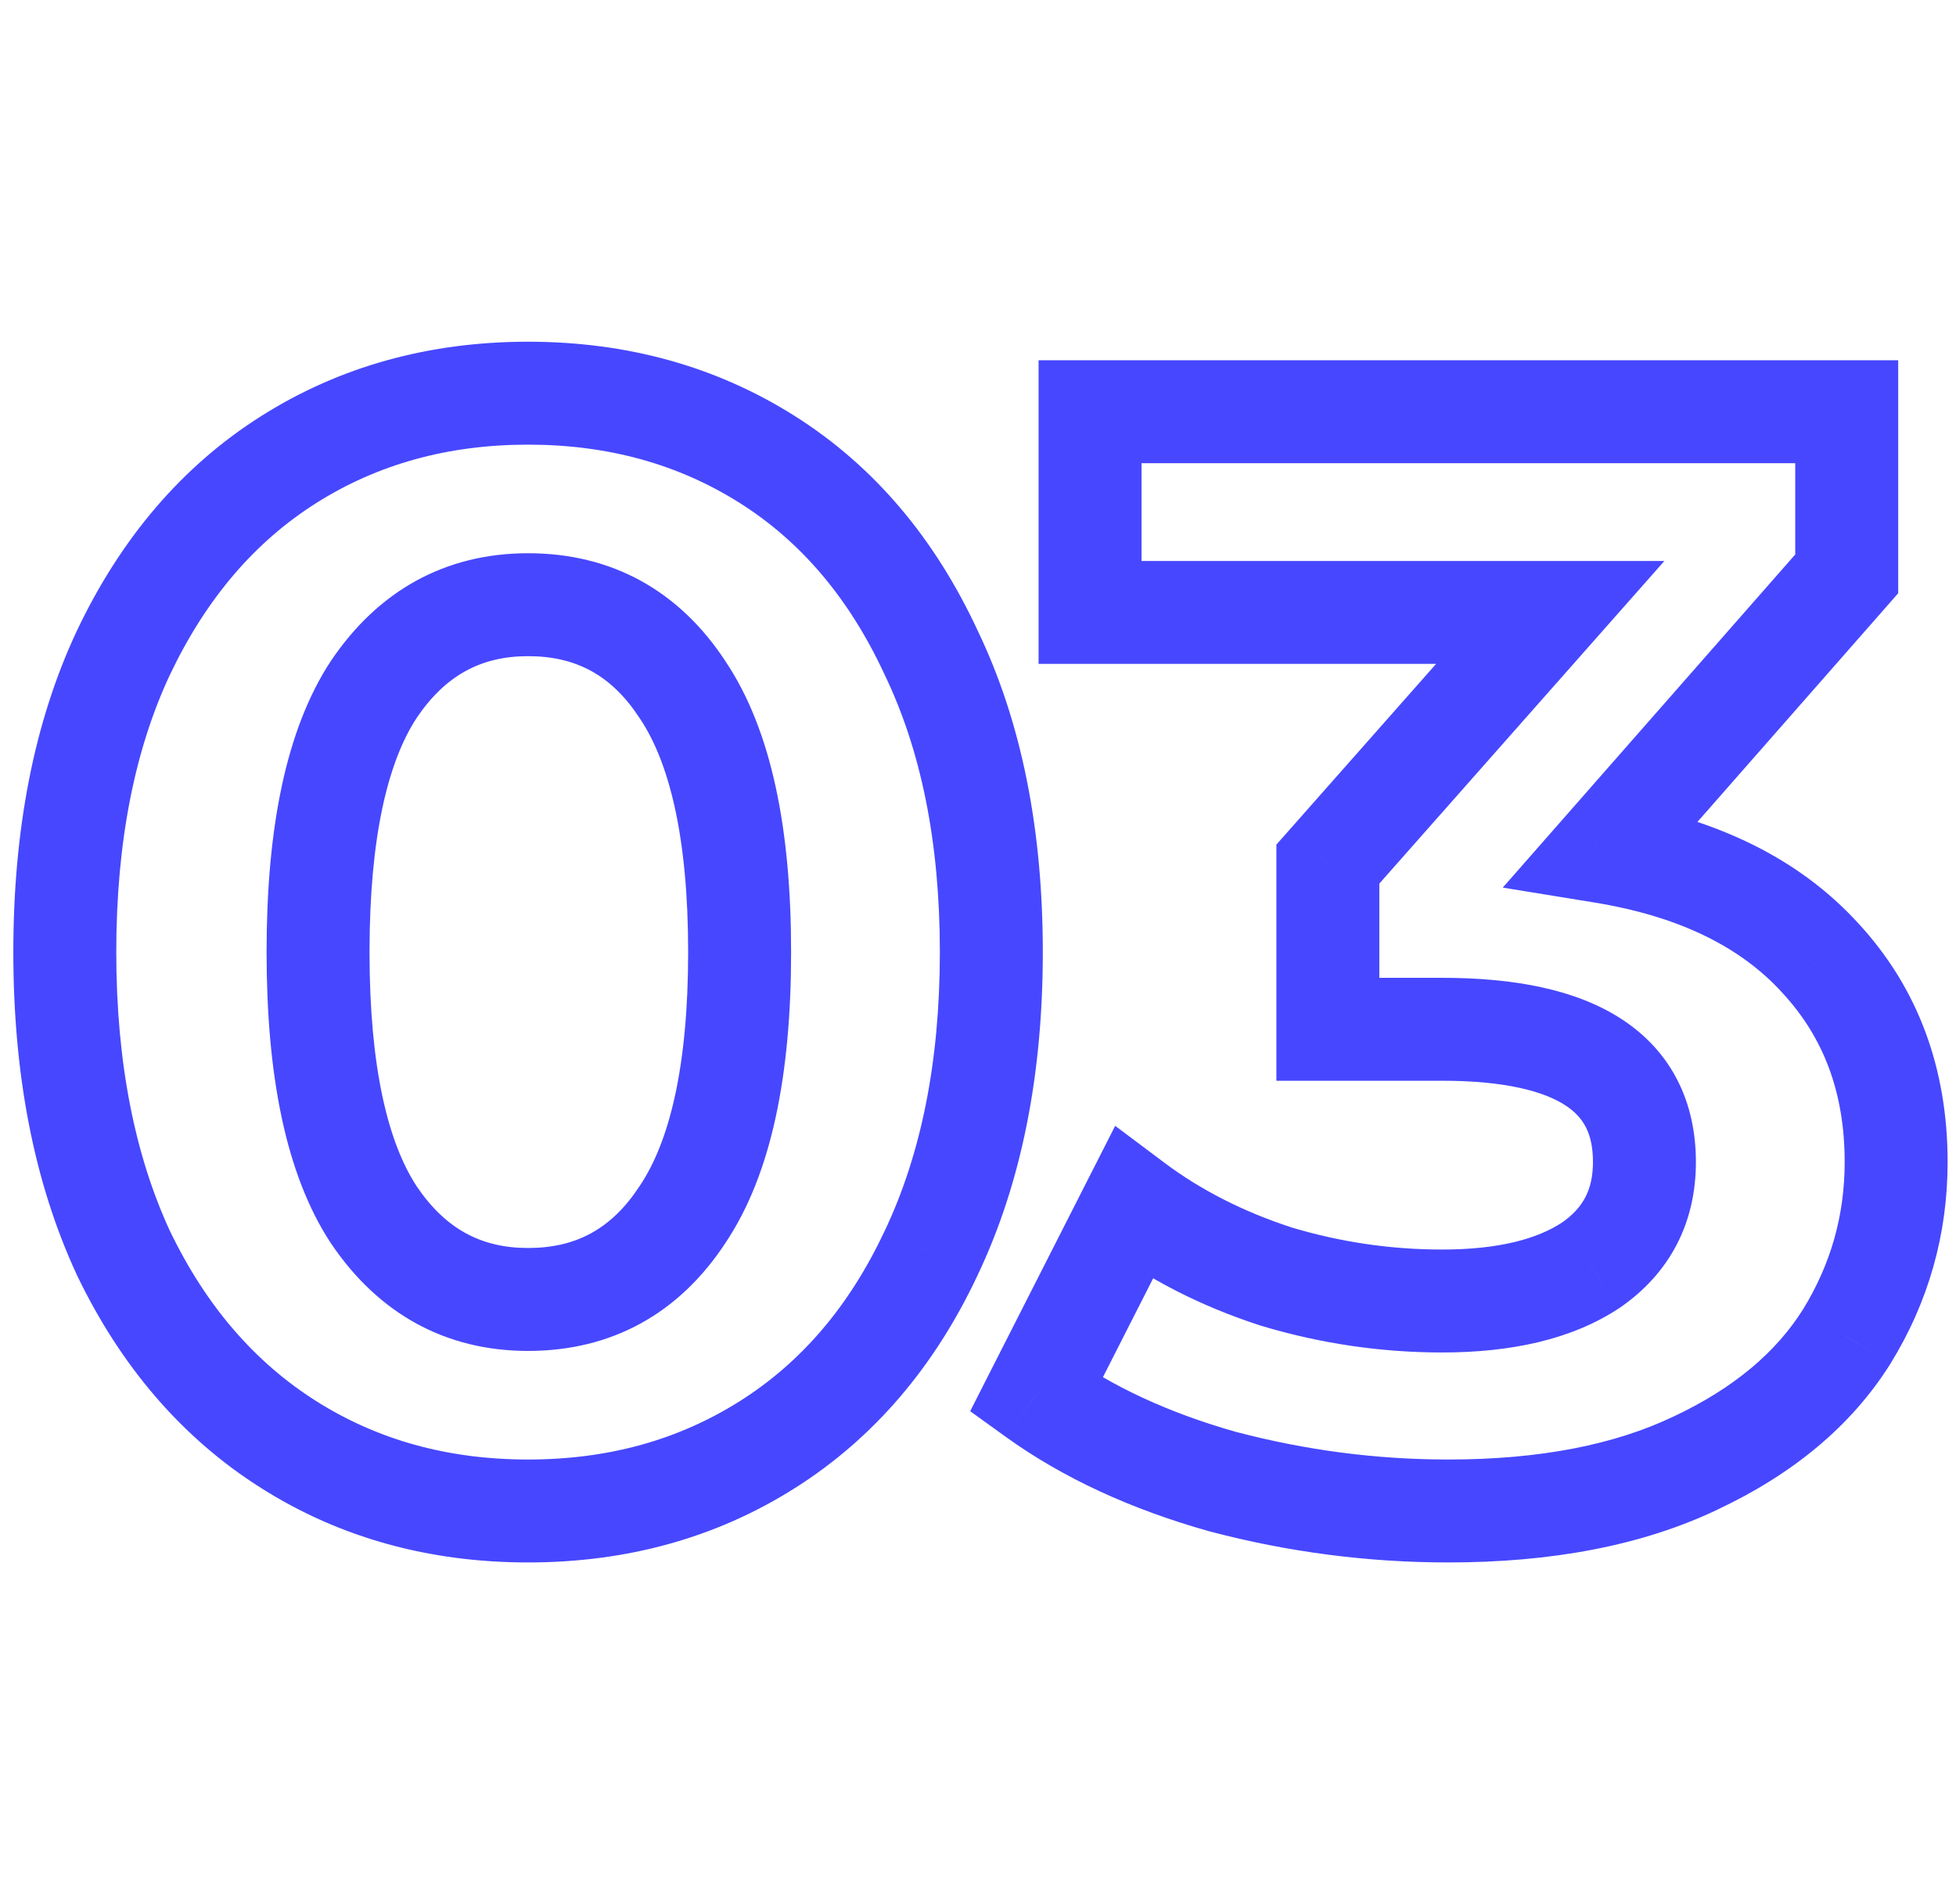 <svg width="38" height="37" viewBox="0 0 38 37" fill="none" xmlns="http://www.w3.org/2000/svg">
<path d="M5.609 28.07L6.143 27.225L6.143 27.225L5.609 28.07ZM2.399 24.35L1.492 24.77L1.495 24.777L1.498 24.784L2.399 24.35ZM2.399 12.68L1.496 12.251L1.494 12.255L2.399 12.68ZM5.609 8.93L6.143 9.775L6.143 9.775L5.609 8.93ZM14.909 8.93L14.374 9.775L14.374 9.775L14.909 8.93ZM18.089 12.68L17.182 13.101L17.185 13.107L17.188 13.114L18.089 12.68ZM18.089 24.35L17.186 23.921L17.183 23.925L18.089 24.35ZM14.909 28.07L14.374 27.225L14.374 27.225L14.909 28.07ZM13.259 23.6L12.429 23.042L12.422 23.052L13.259 23.6ZM13.259 13.4L12.422 13.948L12.429 13.958L13.259 13.4ZM7.259 13.4L6.429 12.842L6.422 12.852L7.259 13.4ZM7.259 23.6L6.422 24.148L6.429 24.158L7.259 23.6ZM10.259 28.36C8.692 28.36 7.33 27.975 6.143 27.225L5.074 28.915C6.607 29.885 8.346 30.36 10.259 30.36V28.36ZM6.143 27.225C4.96 26.476 4.008 25.388 3.3 23.916L1.498 24.784C2.349 26.552 3.538 27.944 5.074 28.915L6.143 27.225ZM3.306 23.93C2.621 22.45 2.259 20.65 2.259 18.5H0.259C0.259 20.87 0.657 22.97 1.492 24.77L3.306 23.93ZM2.259 18.5C2.259 16.349 2.621 14.562 3.304 13.105L1.494 12.255C0.657 14.038 0.259 16.131 0.259 18.5H2.259ZM3.302 13.11C4.012 11.617 4.963 10.522 6.143 9.775L5.074 8.085C3.535 9.058 2.346 10.463 1.496 12.251L3.302 13.11ZM6.143 9.775C7.33 9.025 8.692 8.64 10.259 8.64V6.64C8.346 6.64 6.607 7.115 5.074 8.085L6.143 9.775ZM10.259 8.64C11.826 8.64 13.187 9.025 14.374 9.775L15.443 8.085C13.91 7.115 12.172 6.64 10.259 6.64V8.64ZM14.374 9.775C15.552 10.52 16.492 11.613 17.182 13.101L18.996 12.259C18.166 10.467 16.985 9.06 15.443 8.085L14.374 9.775ZM17.188 13.114C17.888 14.568 18.259 16.353 18.259 18.5H20.259C20.259 16.127 19.85 14.032 18.99 12.246L17.188 13.114ZM18.259 18.5C18.259 20.647 17.888 22.443 17.186 23.921L18.992 24.779C19.849 22.977 20.259 20.873 20.259 18.5H18.259ZM17.183 23.925C16.495 25.393 15.556 26.478 14.374 27.225L15.443 28.915C16.982 27.942 18.163 26.547 18.994 24.775L17.183 23.925ZM14.374 27.225C13.187 27.975 11.826 28.36 10.259 28.36V30.36C12.172 30.36 13.91 29.885 15.443 28.915L14.374 27.225ZM10.259 26.25C11.887 26.25 13.197 25.521 14.096 24.148L12.422 23.052C11.881 23.879 11.191 24.25 10.259 24.25V26.25ZM14.089 24.158C14.995 22.811 15.369 20.87 15.369 18.5H13.369C13.369 20.73 13.003 22.189 12.429 23.042L14.089 24.158ZM15.369 18.5C15.369 16.13 14.995 14.189 14.089 12.842L12.429 13.958C13.003 14.811 13.369 16.27 13.369 18.5H15.369ZM14.096 12.852C13.197 11.479 11.887 10.75 10.259 10.75V12.75C11.191 12.75 11.881 13.121 12.422 13.948L14.096 12.852ZM10.259 10.75C8.646 10.75 7.343 11.483 6.429 12.842L8.089 13.958C8.654 13.117 9.352 12.75 10.259 12.75V10.75ZM6.422 12.852C5.542 14.197 5.179 16.134 5.179 18.5H7.179C7.179 16.267 7.535 14.803 8.096 13.948L6.422 12.852ZM5.179 18.5C5.179 20.866 5.542 22.803 6.422 24.148L8.096 23.052C7.535 22.197 7.179 20.733 7.179 18.5H5.179ZM6.429 24.158C7.343 25.517 8.646 26.25 10.259 26.25V24.25C9.352 24.25 8.654 23.883 8.089 23.042L6.429 24.158ZM31.137 16.55L30.386 15.89L29.195 17.247L30.976 17.537L31.137 16.55ZM35.367 18.62L34.627 19.292L34.633 19.299L35.367 18.62ZM35.877 25.97L36.724 26.502L36.729 26.494L35.877 25.97ZM32.937 28.43L32.512 27.525L32.507 27.527L32.937 28.43ZM23.757 28.79L23.486 29.753L23.494 29.755L23.502 29.757L23.757 28.79ZM20.127 27.11L19.236 26.657L18.848 27.421L19.543 27.922L20.127 27.11ZM22.017 23.39L22.617 22.59L21.665 21.876L21.126 22.937L22.017 23.39ZM24.777 24.8L24.466 25.75L24.477 25.754L24.488 25.757L24.777 24.8ZM30.897 24.59L31.446 25.426L31.455 25.42L31.463 25.415L30.897 24.59ZM25.797 20H24.797V21H25.797V20ZM25.797 16.79L25.048 16.128L24.797 16.412V16.79H25.797ZM30.117 11.9L30.867 12.562L32.335 10.9H30.117V11.9ZM21.177 11.9H20.177V12.9H21.177V11.9ZM21.177 8V7H20.177V8H21.177ZM35.877 8H36.877V7H35.877V8ZM35.877 11.15L36.629 11.81L36.877 11.527V11.15H35.877ZM30.976 17.537C32.656 17.811 33.837 18.421 34.627 19.292L36.108 17.948C34.938 16.659 33.298 15.889 31.298 15.563L30.976 17.537ZM34.633 19.299C35.425 20.156 35.837 21.226 35.837 22.58H37.837C37.837 20.774 37.269 19.204 36.102 17.941L34.633 19.299ZM35.837 22.58C35.837 23.615 35.569 24.563 35.026 25.446L36.729 26.494C37.466 25.297 37.837 23.985 37.837 22.58H35.837ZM35.03 25.439C34.512 26.265 33.696 26.969 32.512 27.525L33.362 29.335C34.819 28.651 35.963 27.715 36.724 26.502L35.03 25.439ZM32.507 27.527C31.377 28.066 29.934 28.36 28.137 28.36V30.36C30.141 30.36 31.898 30.034 33.368 29.333L32.507 27.527ZM28.137 28.36C26.744 28.36 25.37 28.181 24.012 27.823L23.502 29.757C25.025 30.159 26.571 30.36 28.137 30.36V28.36ZM24.028 27.828C22.699 27.453 21.6 26.938 20.712 26.299L19.543 27.922C20.654 28.722 21.975 29.327 23.486 29.753L24.028 27.828ZM21.019 27.563L22.909 23.843L21.126 22.937L19.236 26.657L21.019 27.563ZM21.417 24.19C22.313 24.861 23.332 25.38 24.466 25.75L25.088 23.849C24.142 23.54 23.322 23.119 22.617 22.59L21.417 24.19ZM24.488 25.757C25.641 26.105 26.819 26.28 28.017 26.28V24.28C27.016 24.28 26.033 24.135 25.066 23.843L24.488 25.757ZM28.017 26.28C29.348 26.28 30.525 26.031 31.446 25.426L30.348 23.754C29.87 24.069 29.127 24.28 28.017 24.28V26.28ZM31.463 25.415C32.439 24.745 32.947 23.765 32.947 22.58H30.947C30.947 23.116 30.756 23.475 30.332 23.765L31.463 25.415ZM32.947 22.58C32.947 21.422 32.481 20.444 31.514 19.809C30.619 19.222 29.405 19 28.017 19V21C29.25 21 30 21.208 30.416 21.481C30.758 21.706 30.947 22.018 30.947 22.58H32.947ZM28.017 19H25.797V21H28.017V19ZM26.797 20V16.79H24.797V20H26.797ZM26.547 17.452L30.867 12.562L29.368 11.238L25.048 16.128L26.547 17.452ZM30.117 10.9H21.177V12.9H30.117V10.9ZM22.177 11.9V8H20.177V11.9H22.177ZM21.177 9H35.877V7H21.177V9ZM34.877 8V11.15H36.877V8H34.877ZM35.126 10.49L30.386 15.89L31.889 17.21L36.629 11.81L35.126 10.49Z" fill="#4747FF"/>
</svg>
